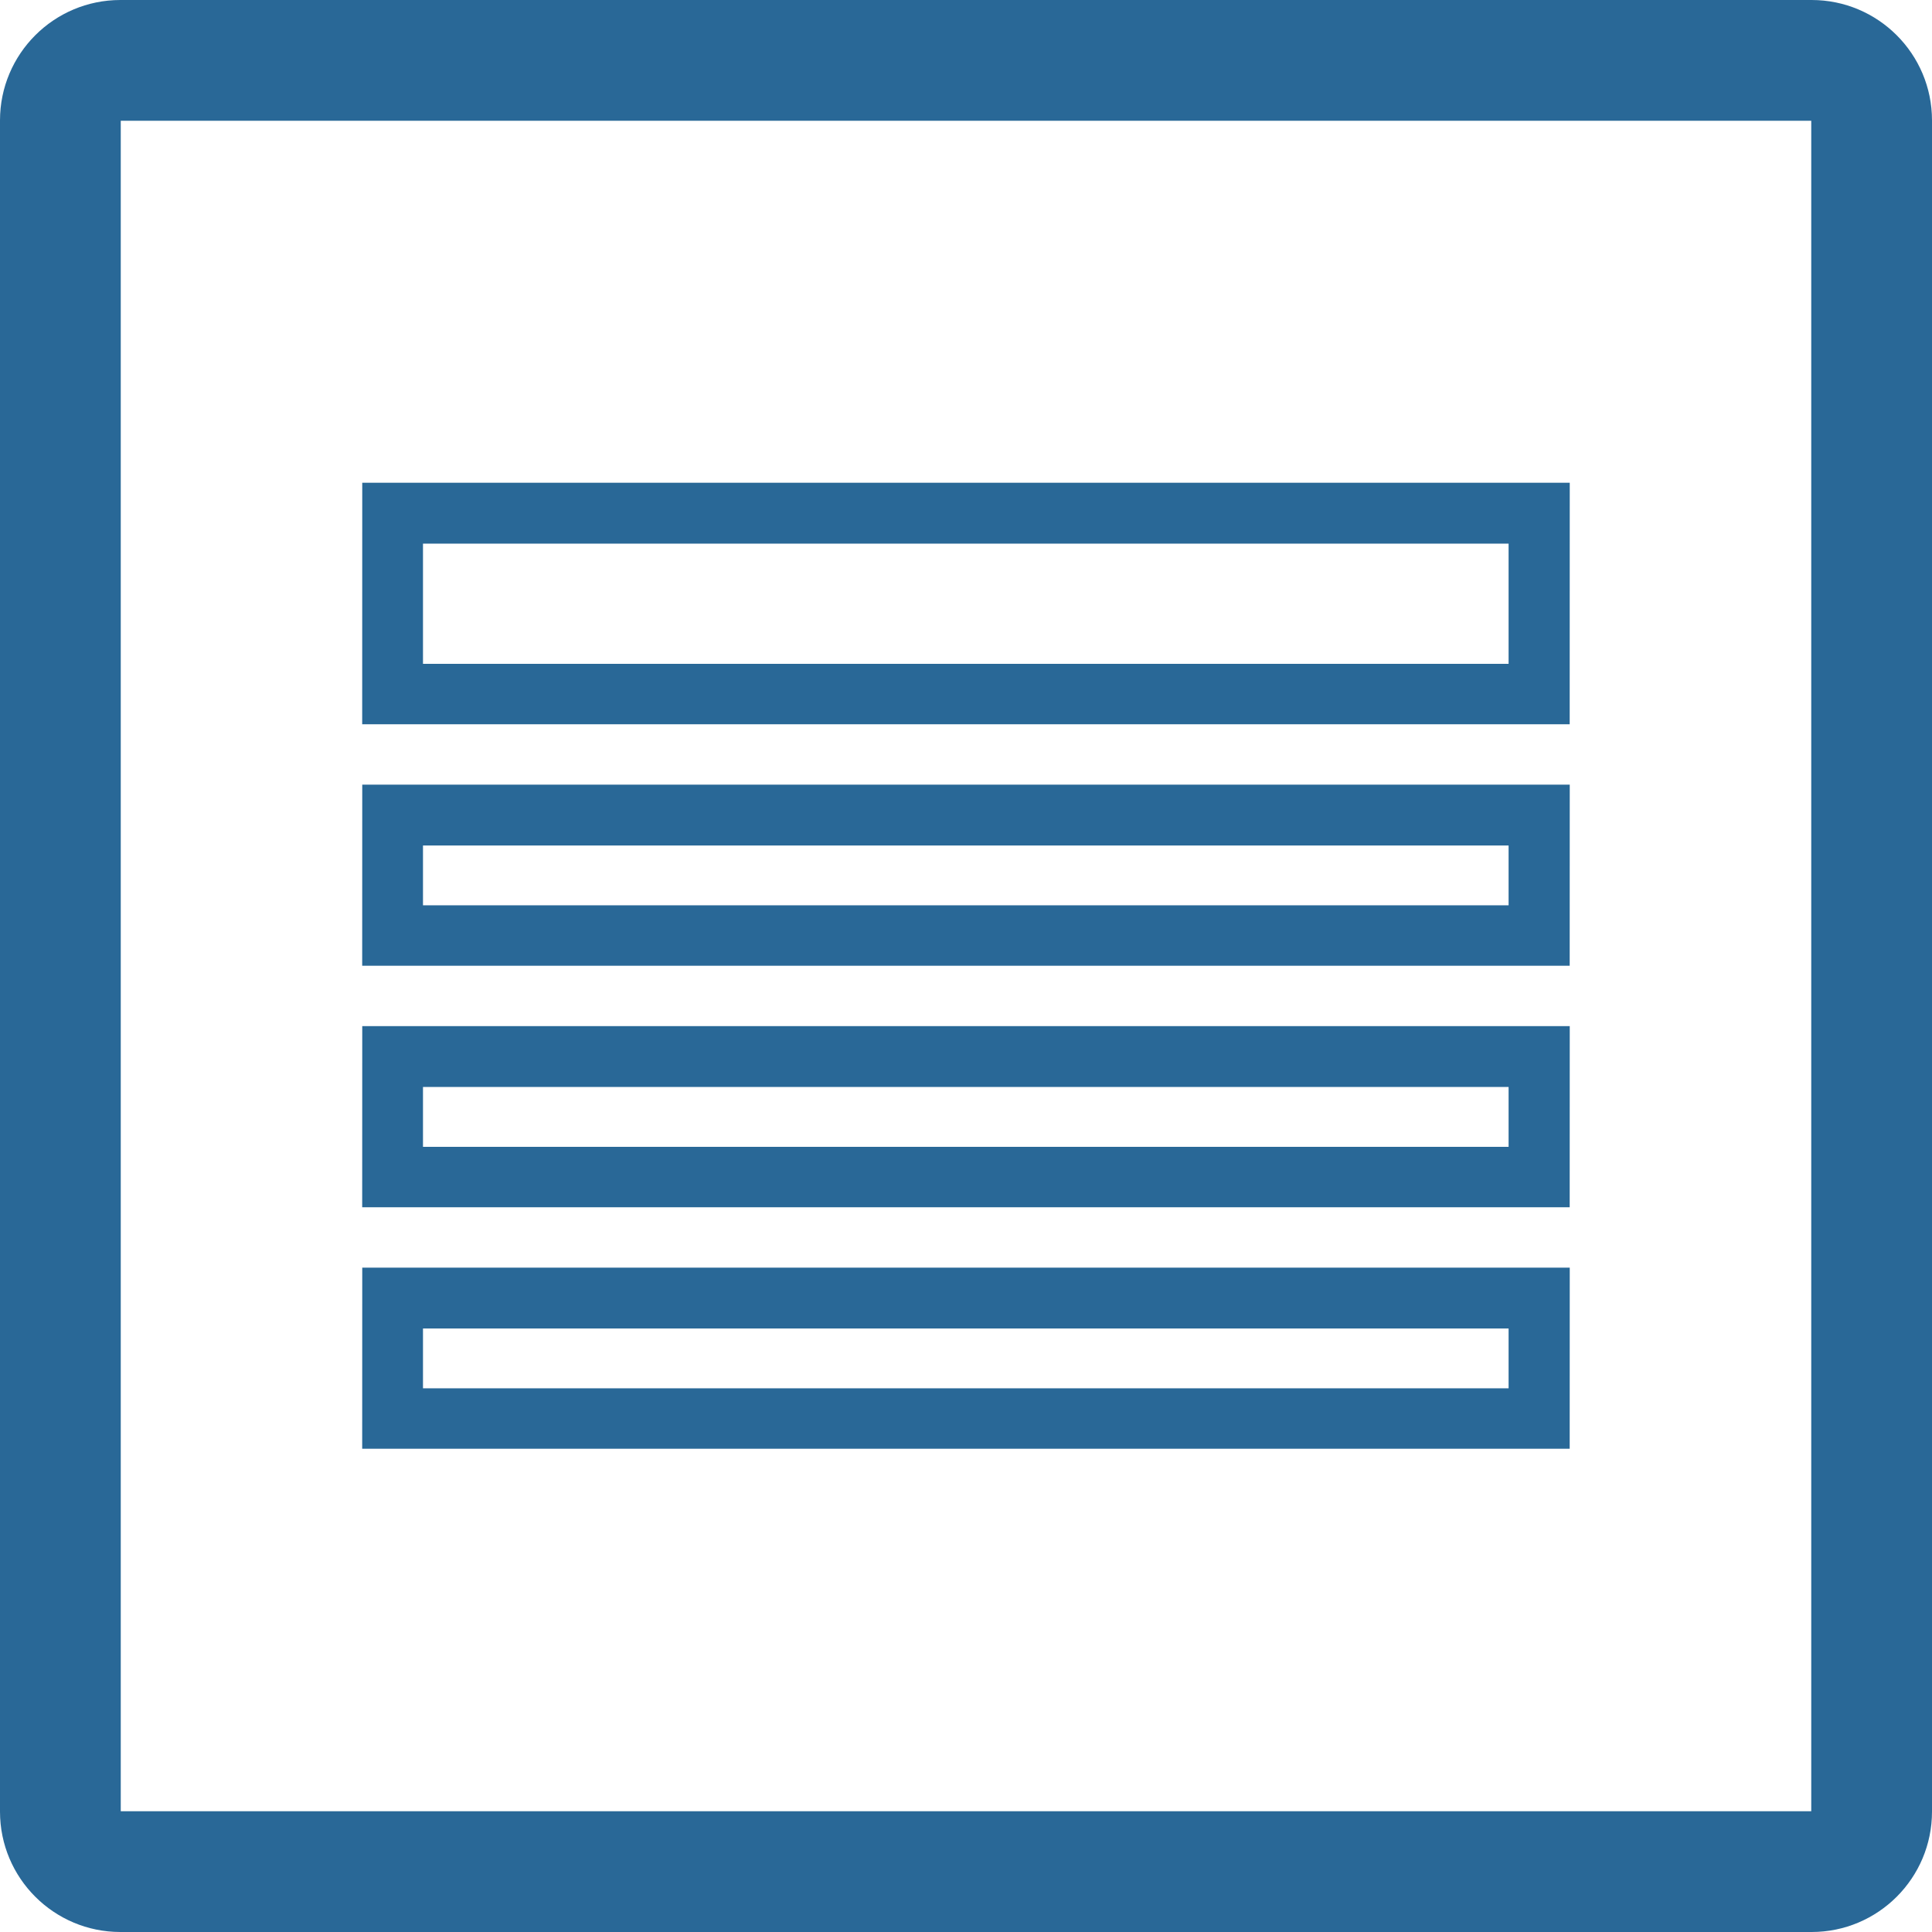 <svg enable-background="new 0 0 32 32" viewBox="0 0 32 32" xmlns="http://www.w3.org/2000/svg"><g fill="#296897"><path d="m30.006 0h-28.012c-1.101 0-1.994.893-1.994 1.994v28.012c0 1.101.893 1.994 1.994 1.994h28.012c1.101 0 1.994-.893 1.994-1.994v-28.012c0-1.101-.893-1.994-1.994-1.994zm-.006 30h-28v-28h28z"/><path d="m6 7.996-.001 4h20l.001-4zm18.987 2.999h-17.981v-1.991h17.981z"/><path d="m6 12.996-.001 3h20l.001-3zm18.987 1.999h-17.981v-.991h17.981z"/><path d="m6 16.996-.001 3h20l.001-3zm18.987 1.999h-17.981v-.991h17.981z"/><path d="m6 20.996-.001 3h20l.001-3zm18.987 1.999h-17.981v-.991h17.981z"/></g></svg>